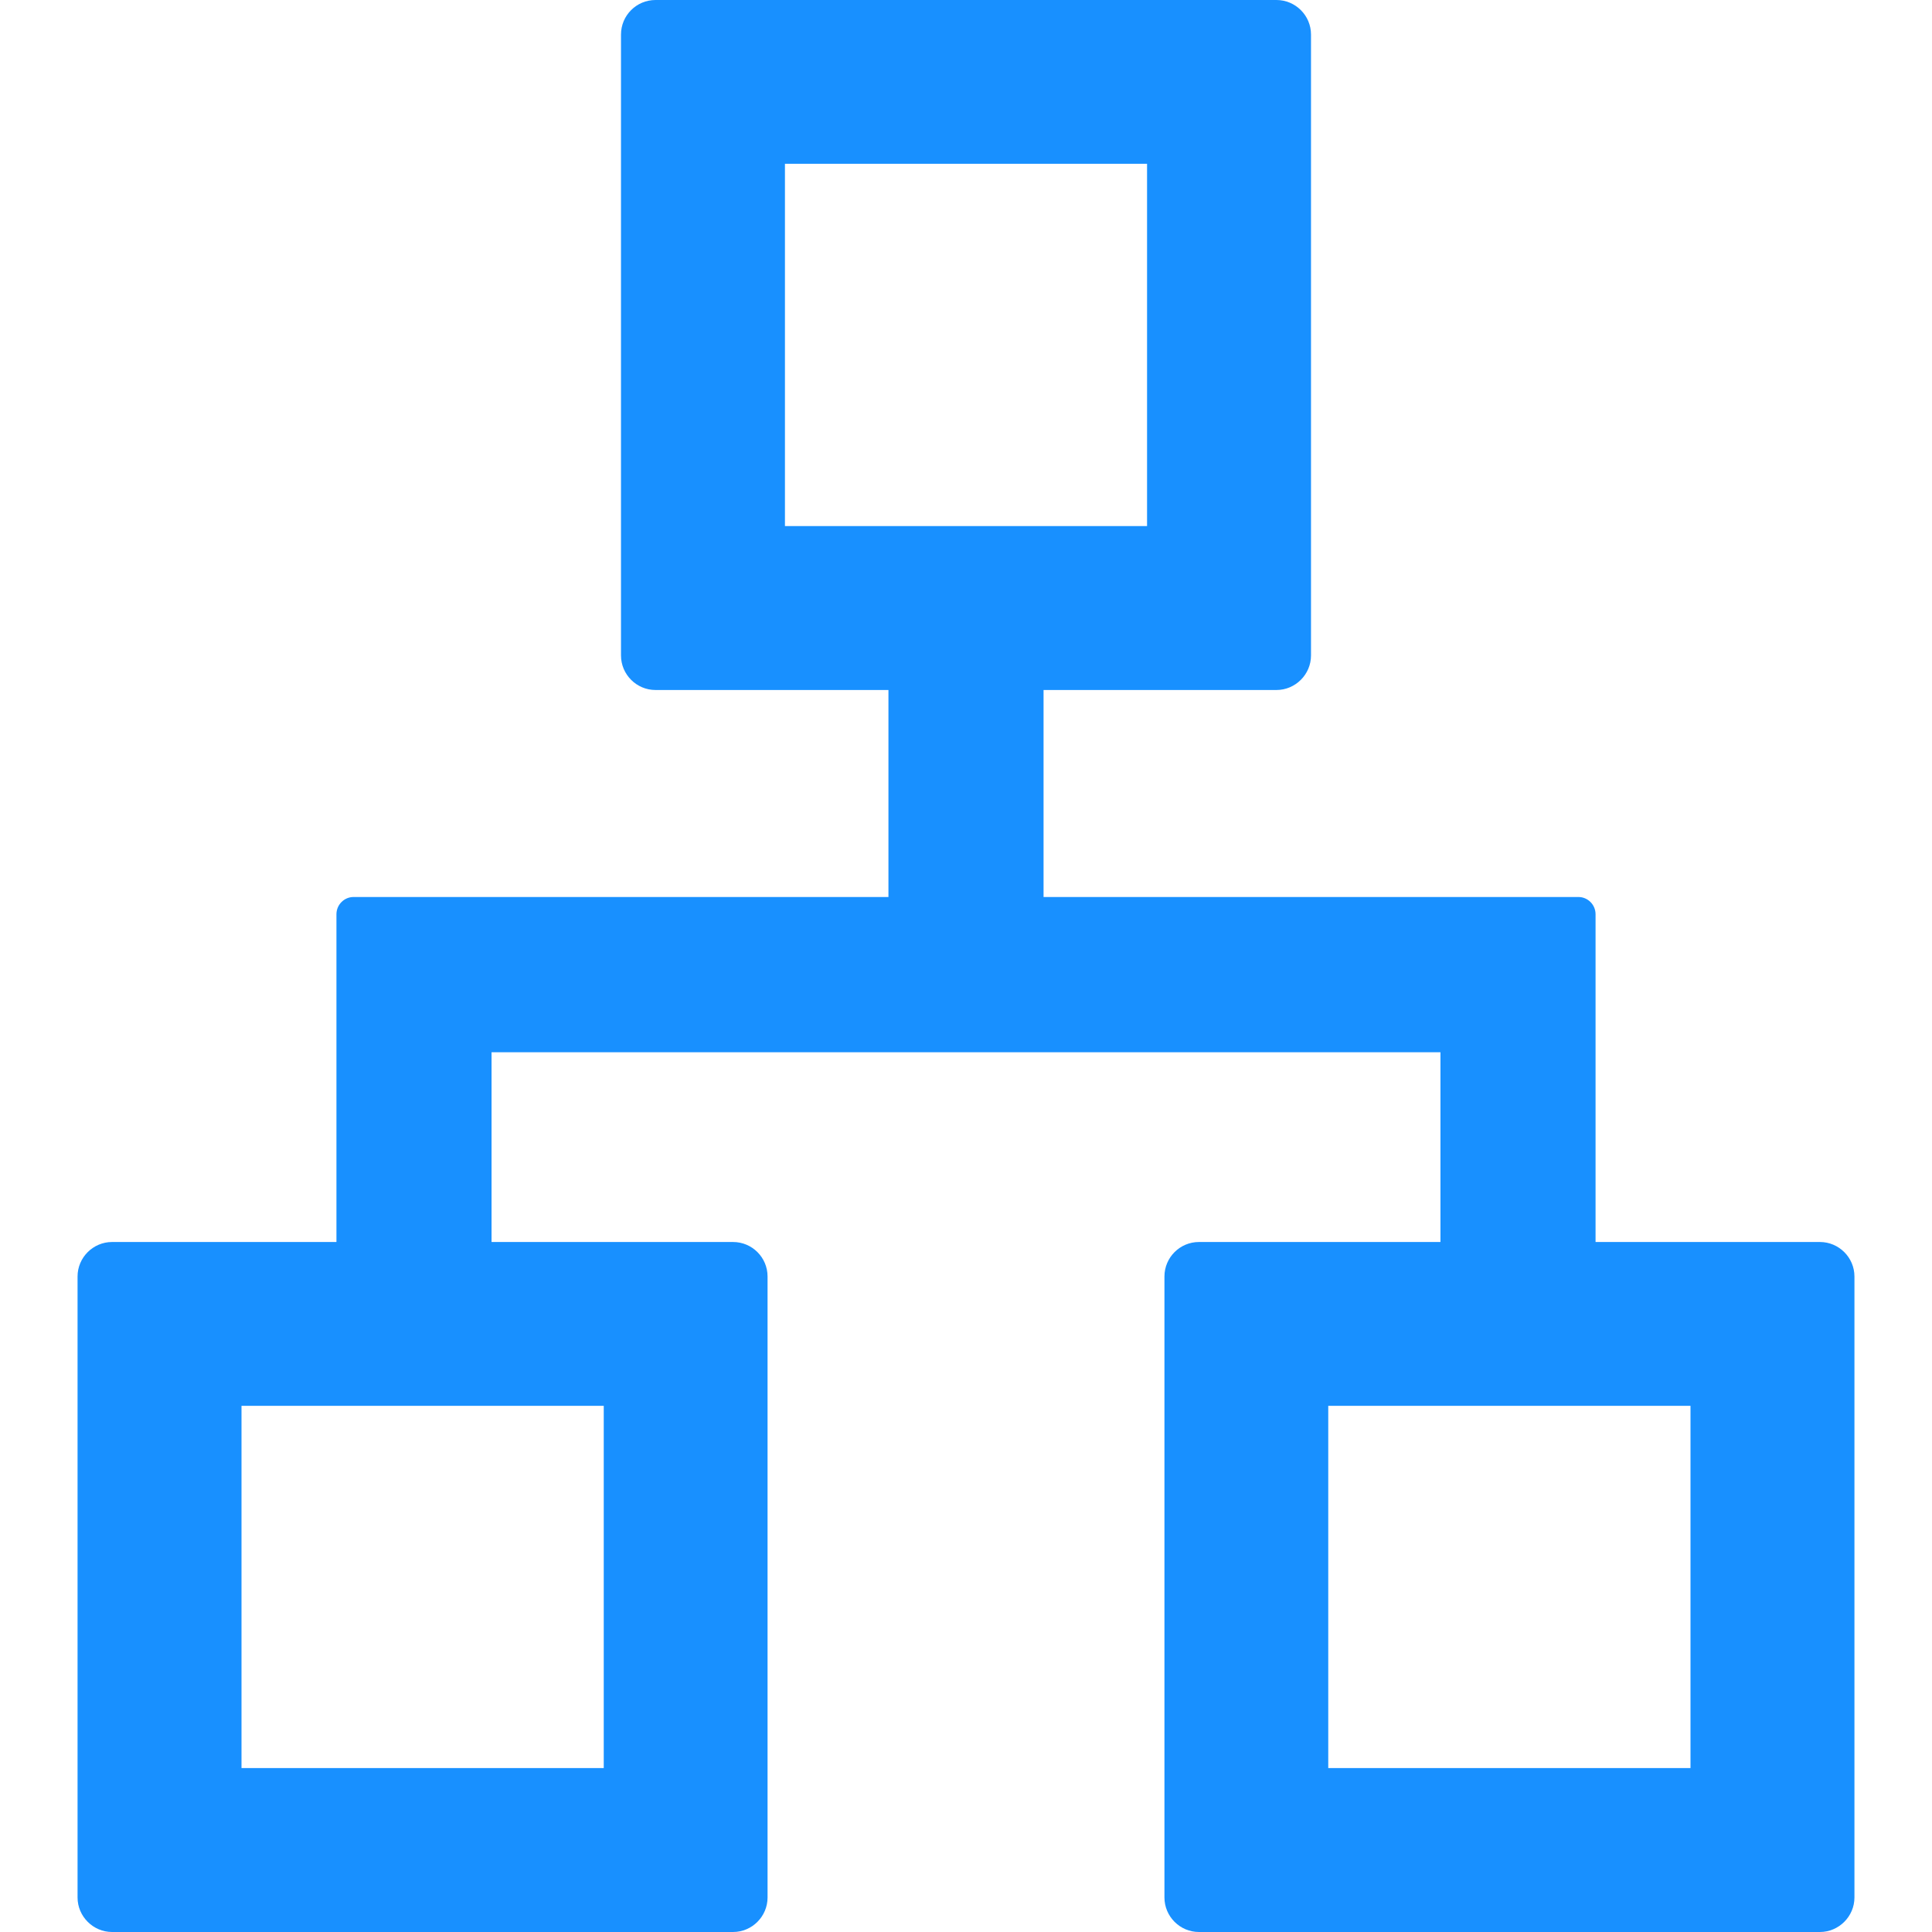<svg width="14" height="14" viewBox="0 0 14 14" fill="none" xmlns="http://www.w3.org/2000/svg">
<path d="M13.188 9H11.562V6.625C11.562 6.556 11.506 6.5 11.438 6.5H7.562V5H9.25C9.387 5 9.5 4.887 9.5 4.75V0.25C9.5 0.112 9.387 -0 9.25 -0H4.75C4.612 -0 4.5 0.112 4.5 0.25V4.75C4.5 4.887 4.612 5 4.75 5H6.438V6.5H2.562C2.494 6.5 2.438 6.556 2.438 6.625V9H0.812C0.675 9 0.562 9.112 0.562 9.25V13.75C0.562 13.887 0.675 14 0.812 14H5.312C5.45 14 5.562 13.887 5.562 13.75V9.25C5.562 9.112 5.45 9 5.312 9H3.562V7.625H10.438V9H8.688C8.55 9 8.438 9.112 8.438 9.25V13.75C8.438 13.887 8.55 14 8.688 14H13.188C13.325 14 13.438 13.887 13.438 13.75V9.25C13.438 9.112 13.325 9 13.188 9ZM4.375 10.187V12.812H1.75V10.187H4.375ZM5.688 3.812V1.187H8.312V3.812H5.688ZM12.25 12.812H9.625V10.187H12.25V12.812Z" fill="#1890FF"/>
</svg>
